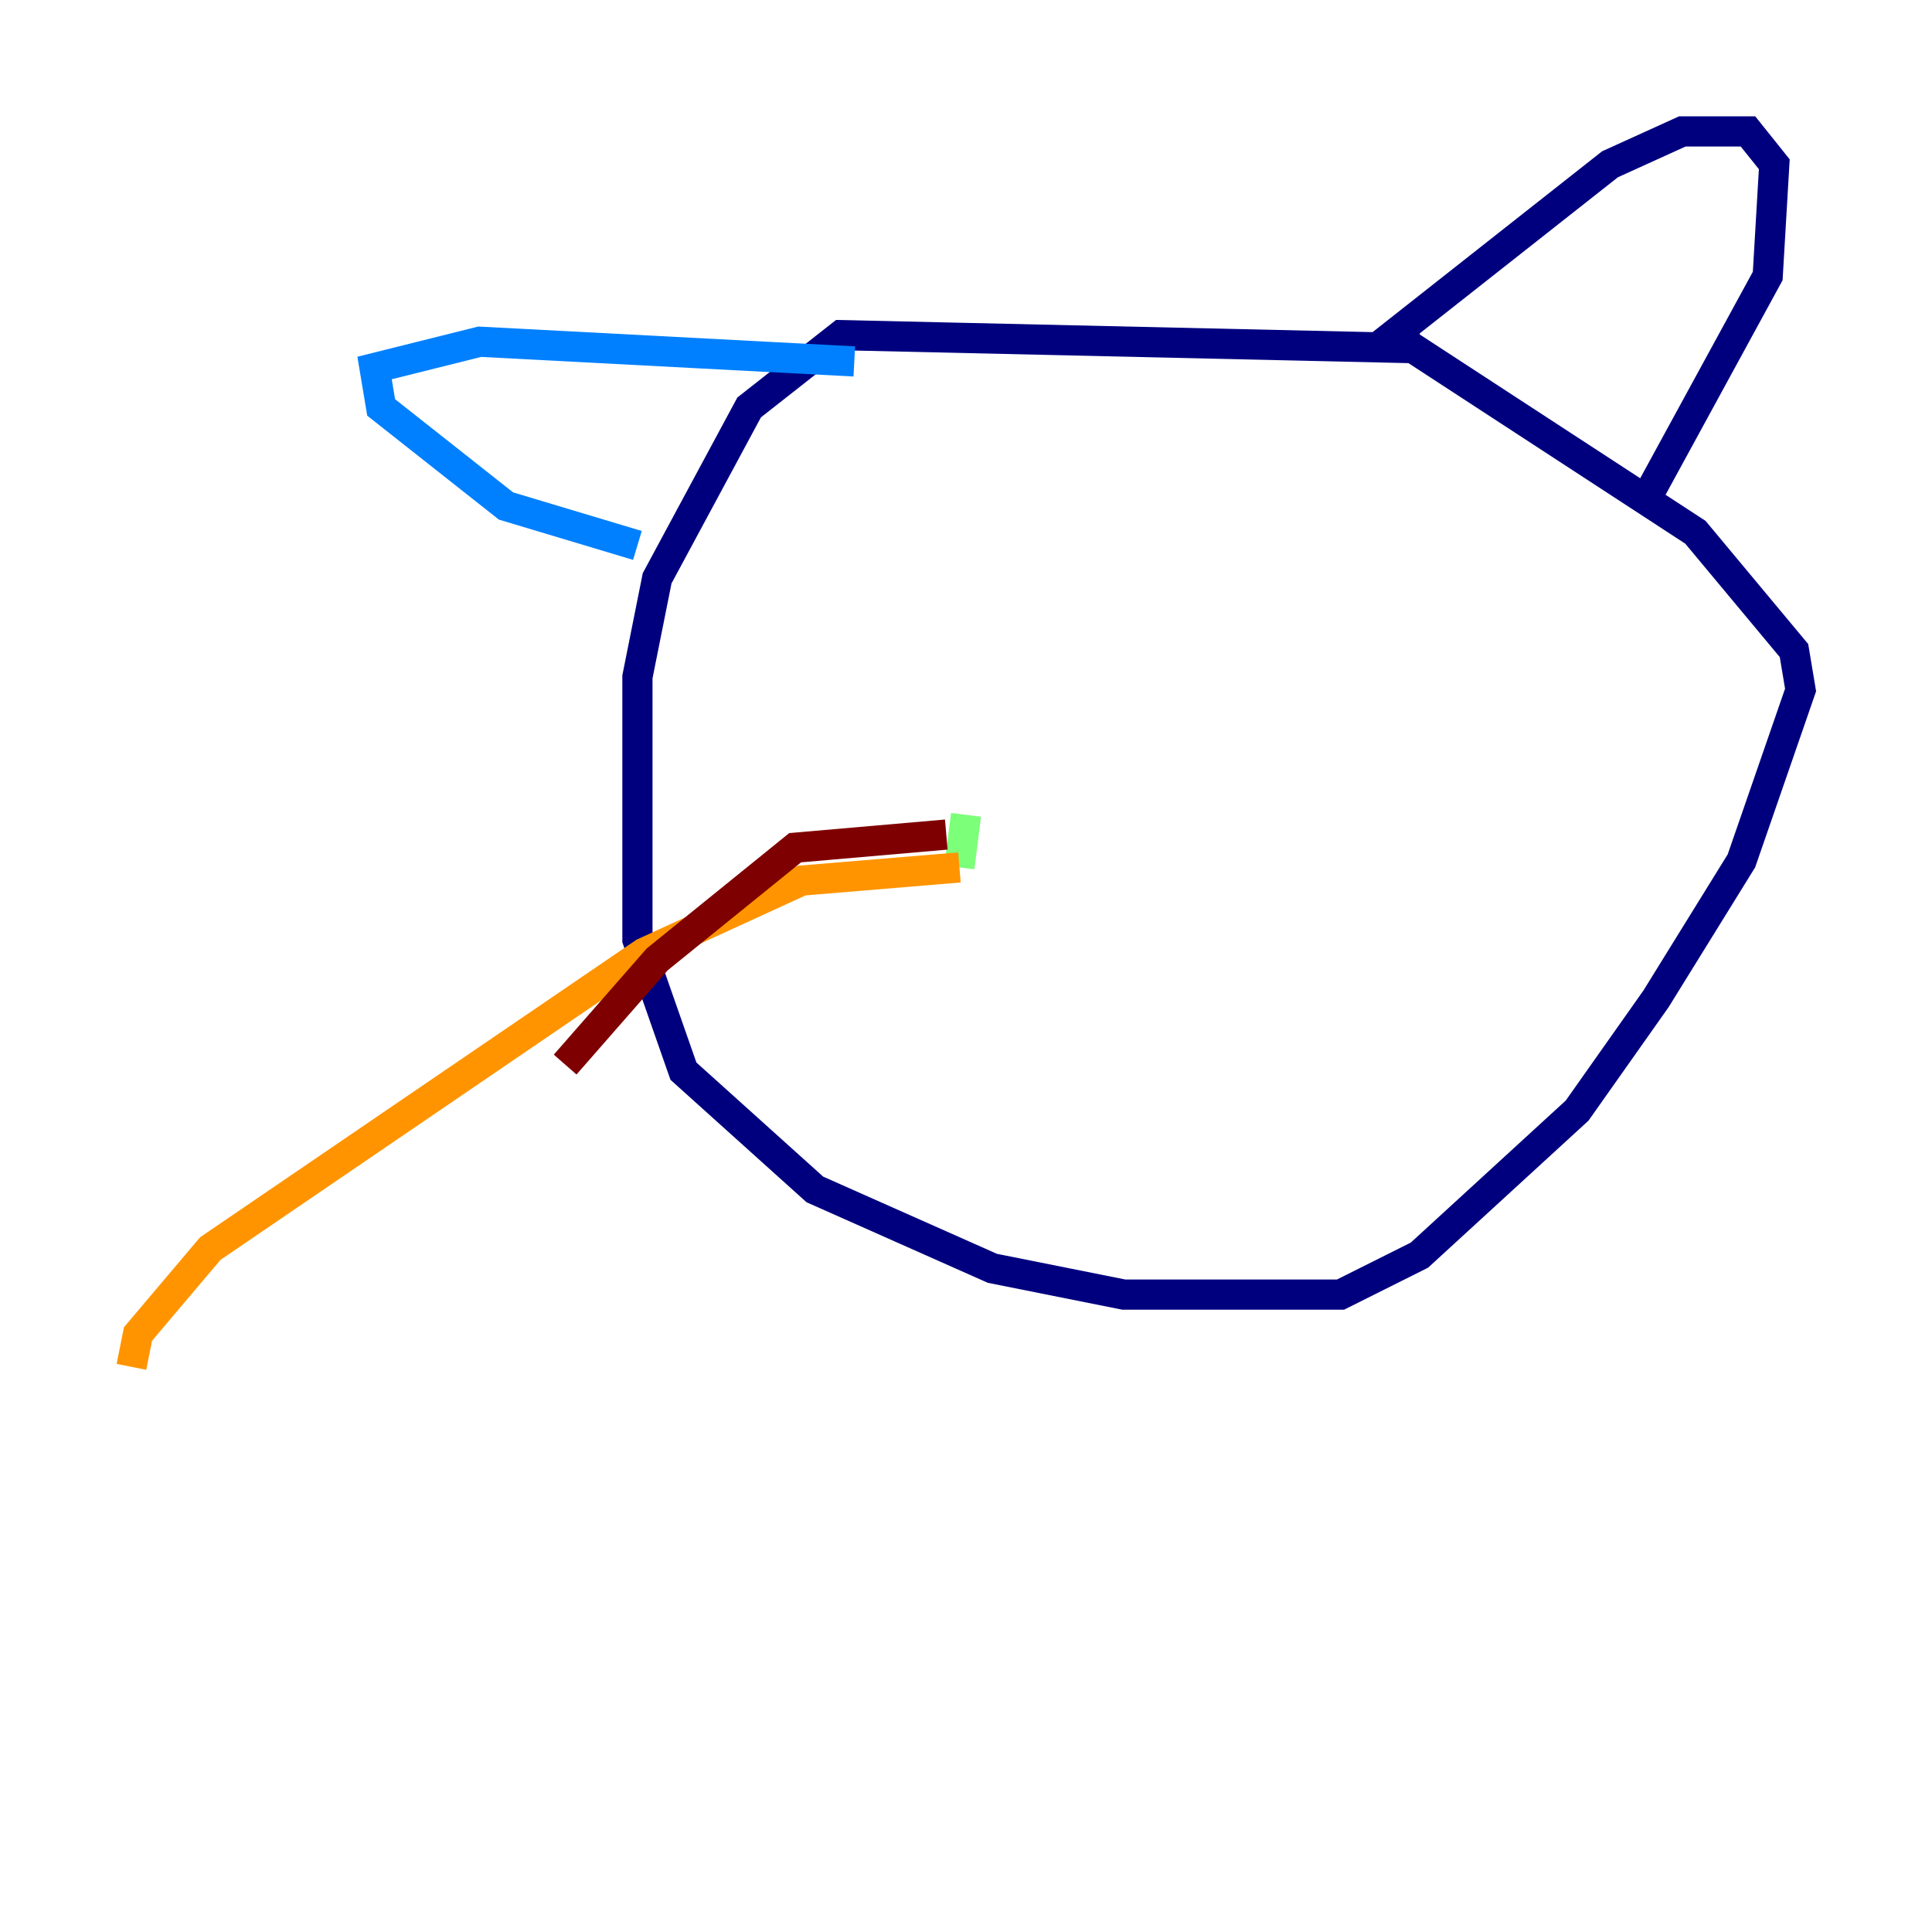 <?xml version="1.0" encoding="utf-8" ?>
<svg baseProfile="tiny" height="128" version="1.2" viewBox="0,0,128,128" width="128" xmlns="http://www.w3.org/2000/svg" xmlns:ev="http://www.w3.org/2001/xml-events" xmlns:xlink="http://www.w3.org/1999/xlink"><defs /><polyline fill="none" points="94.041,23.075 55.728,22.204 49.633,26.993 43.537,38.313 42.231,44.843 42.231,62.258 45.279,70.966 53.986,78.803 65.742,84.027 74.449,85.769 88.816,85.769 94.041,83.156 104.49,73.578 109.714,66.177 115.374,57.034 119.293,45.714 118.857,43.102 112.326,35.265 92.299,22.204 106.667,10.884 111.456,8.707 115.809,8.707 117.551,10.884 117.116,18.286 109.279,32.653" stroke="#00007f" stroke-width="2" /><polyline fill="none" points="56.599,23.946 31.782,22.64 24.816,24.381 25.252,26.993 33.524,33.524 42.231,36.136" stroke="#0080ff" stroke-width="2" /><polyline fill="none" points="64.0,53.986 63.565,57.469" stroke="#7cff79" stroke-width="2" /><polyline fill="none" points="63.565,57.469 53.116,58.34 42.667,63.129 13.932,82.721 9.143,88.381 8.707,90.558" stroke="#ff9400" stroke-width="2" /><polyline fill="none" points="62.694,55.292 52.68,56.163 43.537,63.565 37.442,70.531" stroke="#7f0000" stroke-width="2" /></svg>